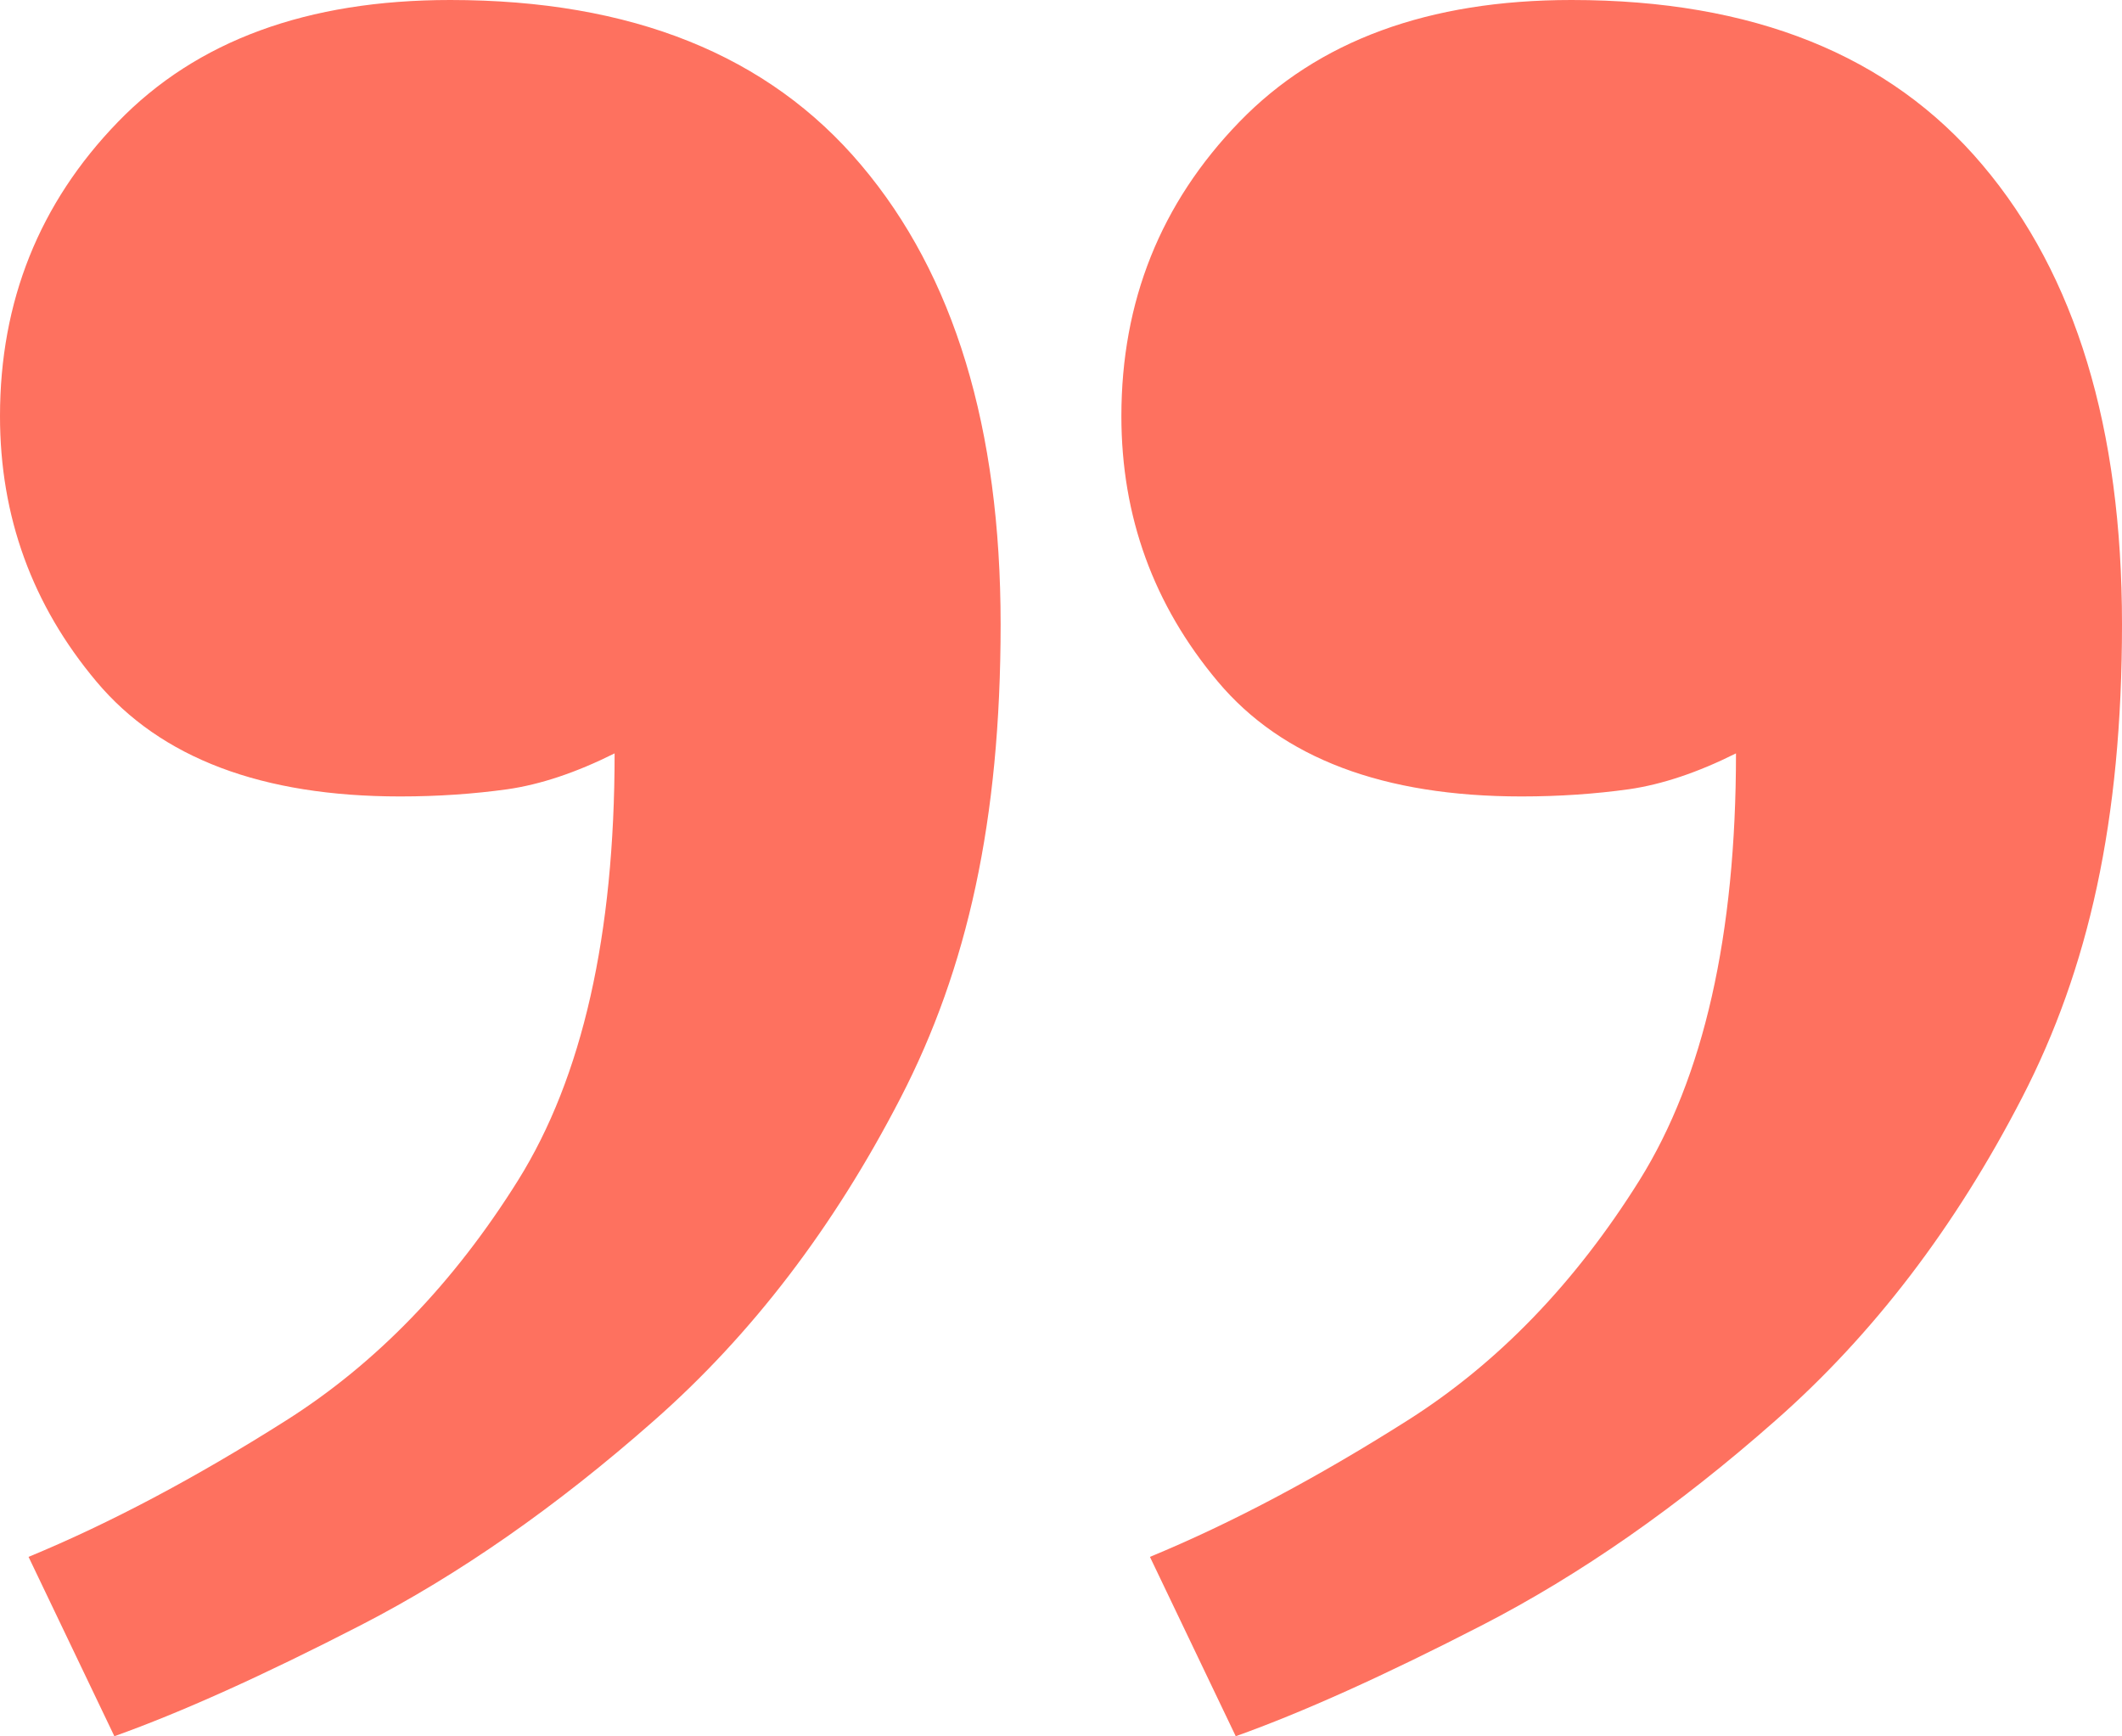 <svg width="77" height="63" viewBox="0 0 77 63" fill="none" xmlns="http://www.w3.org/2000/svg">
<path d="M57.031 -5.13368e-05C63.606 -5.0762e-05 68.572 1.993 71.941 5.99C75.316 9.981 77 15.529 77 22.652C77 29.774 75.79 35.148 73.371 39.831C70.951 44.519 67.971 48.423 64.422 51.543C60.88 54.669 57.332 57.138 53.789 58.962C50.247 60.786 47.266 62.129 44.841 62.994L41.727 56.487C44.667 55.273 47.781 53.623 51.063 51.543C54.351 49.463 57.158 46.553 59.491 42.823C61.823 39.087 62.993 33.928 62.993 27.334C61.609 28.026 60.313 28.462 59.103 28.636C57.893 28.804 56.597 28.897 55.213 28.897C50.201 28.897 46.525 27.509 44.193 24.732C41.86 21.955 40.691 18.742 40.691 15.099C40.691 10.934 42.115 7.372 44.968 4.427C47.822 1.476 51.839 -5.17907e-05 57.025 -5.13373e-05L57.031 -5.13368e-05ZM16.34 -5.48941e-05C22.915 -5.43193e-05 27.882 1.993 31.25 5.99C34.625 9.981 36.309 15.529 36.309 22.652C36.309 29.774 35.099 35.148 32.68 39.831C30.261 44.519 27.28 48.423 23.732 51.543C20.189 54.669 16.641 57.138 13.099 58.962C9.556 60.786 6.575 62.129 4.15 62.994L1.036 56.487C3.976 55.273 7.09 53.623 10.372 51.543C13.66 49.463 16.467 46.553 18.8 42.823C21.133 39.087 22.302 33.928 22.302 27.334C20.918 28.026 19.622 28.462 18.412 28.636C17.202 28.804 15.906 28.897 14.523 28.897C9.51 28.897 5.834 27.509 3.502 24.732C1.169 21.955 3.86865e-06 18.742 4.1871e-06 15.099C4.55126e-06 10.934 1.424 7.372 4.277 4.427C7.131 1.476 11.148 -5.5348e-05 16.34 -5.48941e-05Z" fill="#FE715F"/>
</svg>
